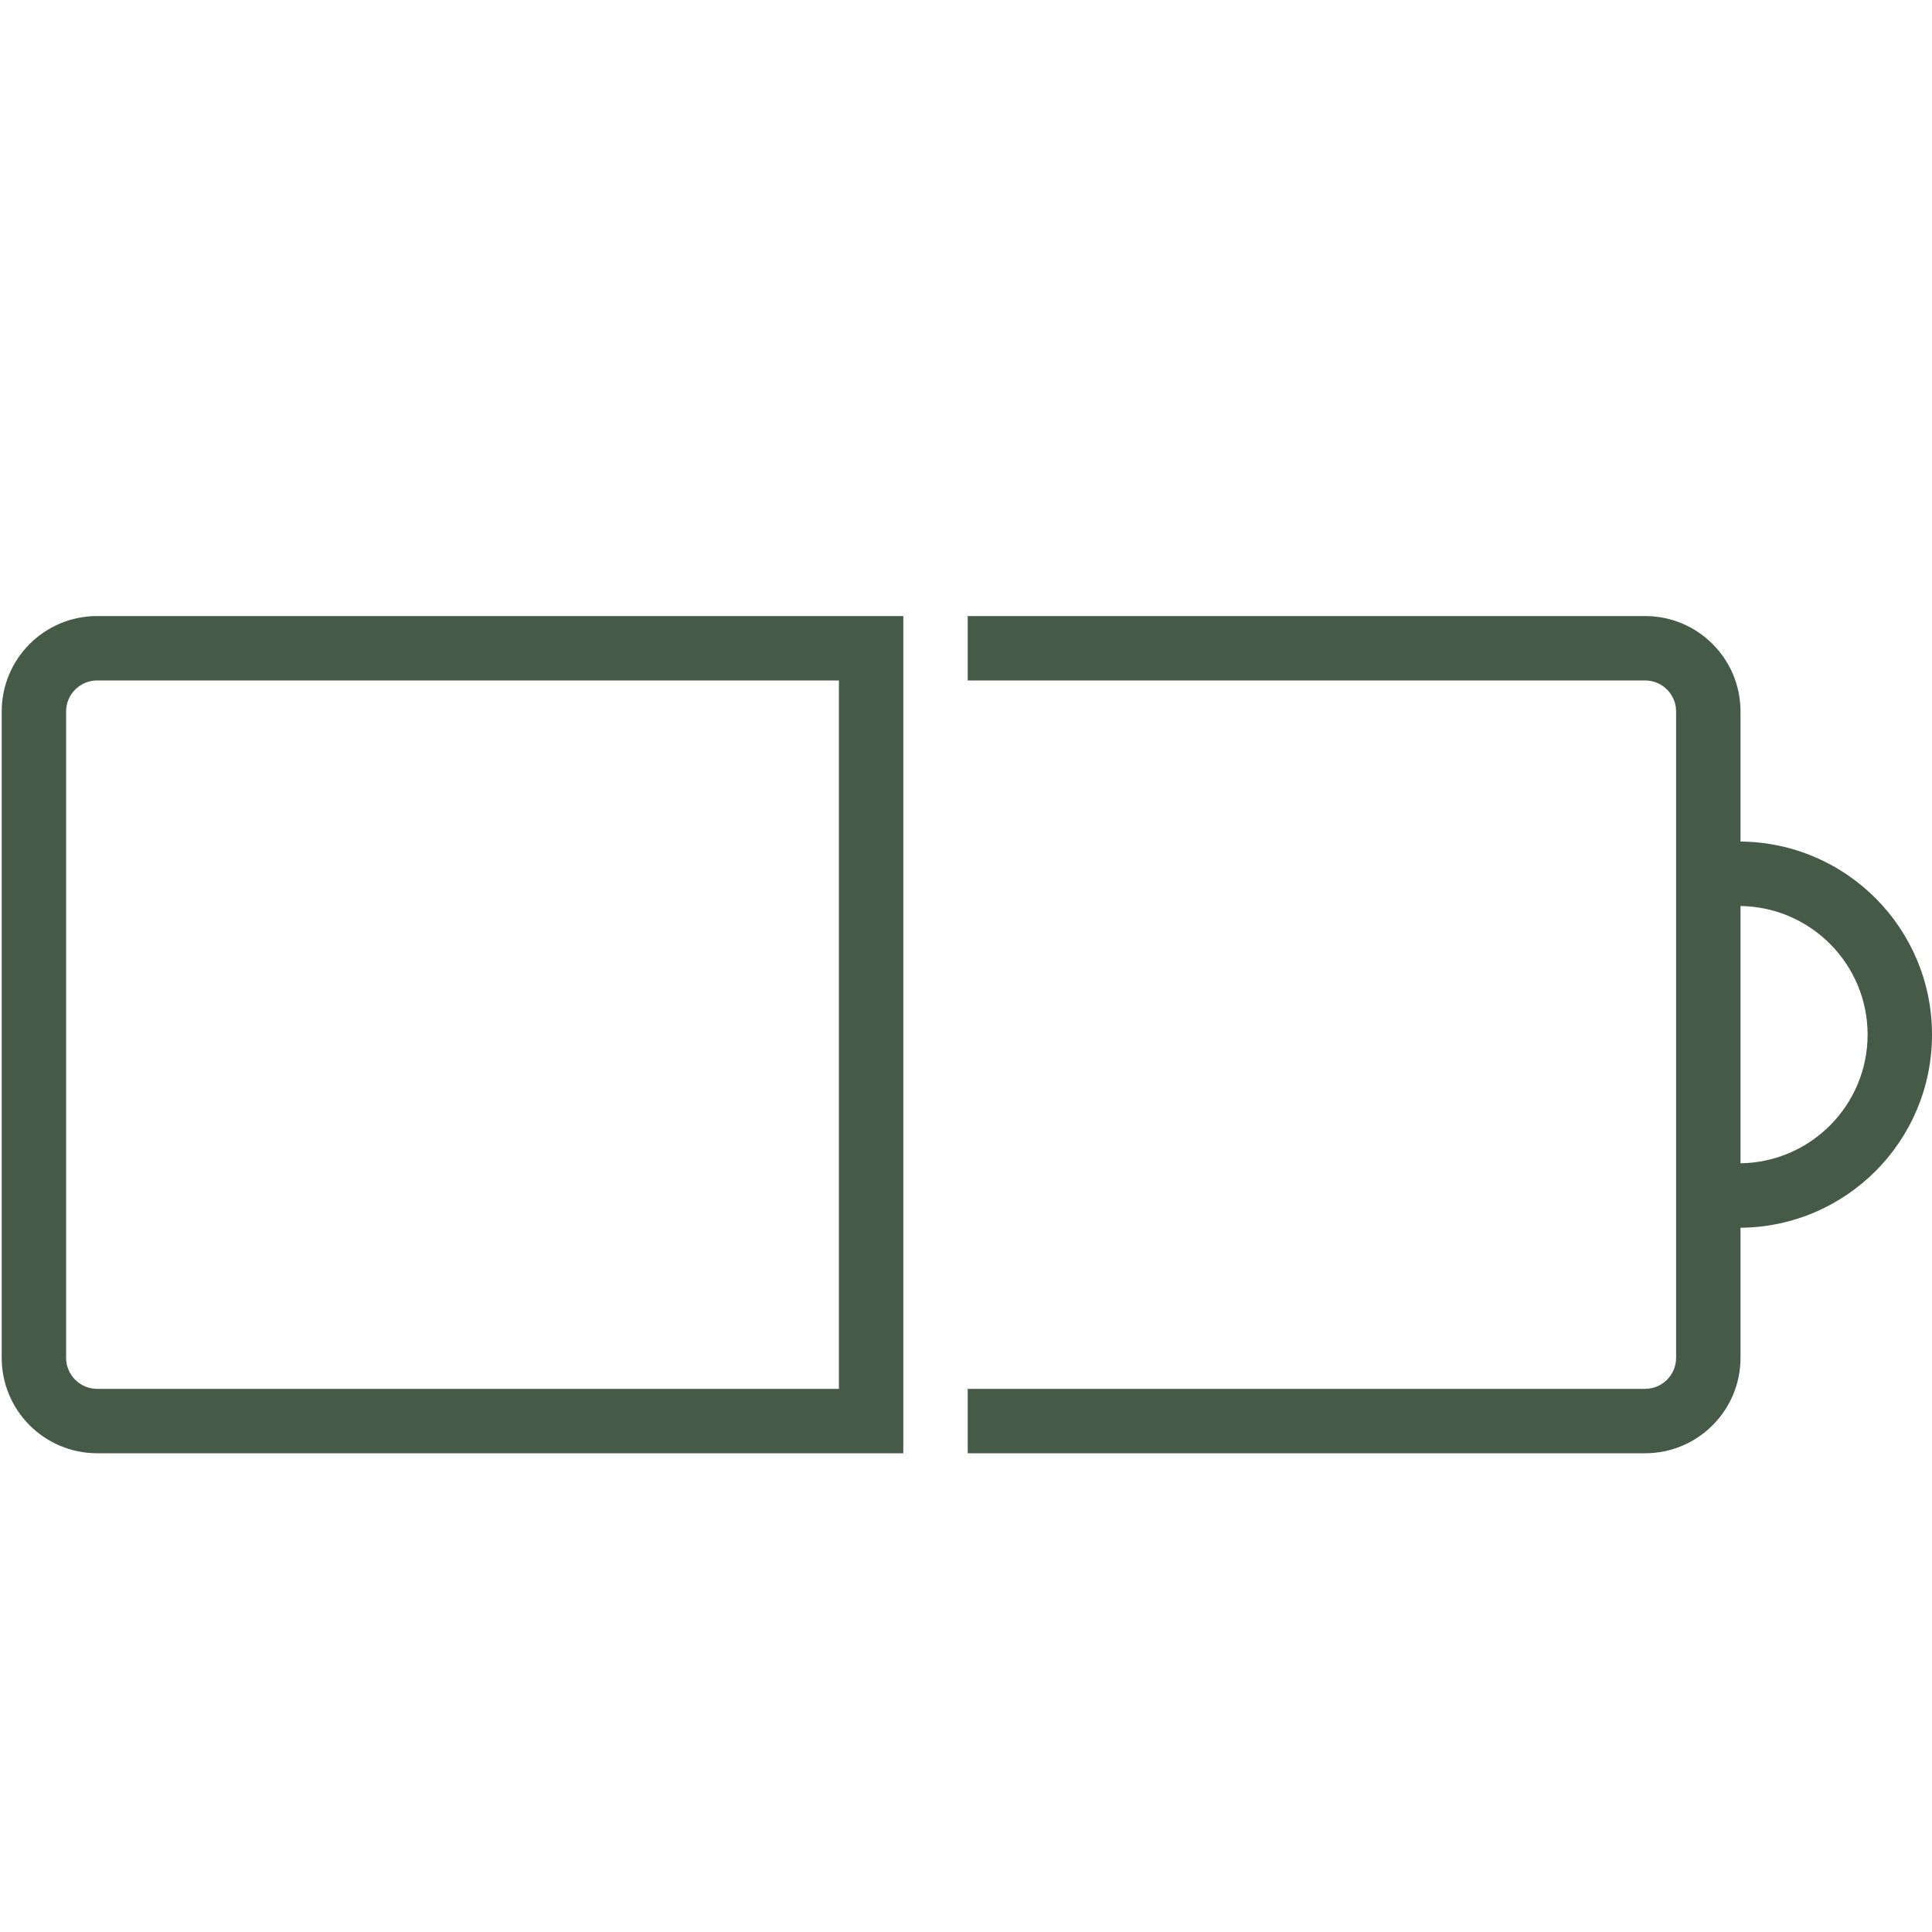 <?xml version="1.0" encoding="utf-8"?>
<!-- Generator: Adobe Illustrator 16.0.0, SVG Export Plug-In . SVG Version: 6.00 Build 0)  -->
<!DOCTYPE svg PUBLIC "-//W3C//DTD SVG 1.0//EN" "http://www.w3.org/TR/2001/REC-SVG-20010904/DTD/svg10.dtd">
<svg version="1.0" id="Layer_1" xmlns="http://www.w3.org/2000/svg" xmlns:xlink="http://www.w3.org/1999/xlink" x="0px" y="0px"
	 width="60px" height="60px" viewBox="0 0 60 60" enable-background="new 0 0 60 60" xml:space="preserve">
<g>
	<path fill="#465B47" d="M0.053,22.095v20.073c0,1.637,1.327,2.964,2.963,2.964h25.037v-26H3.016
		C1.38,19.132,0.053,20.458,0.053,22.095z M26.053,43.132H3.016c-0.531,0-0.963-0.433-0.963-0.964V22.095
		c0-0.531,0.432-0.963,0.963-0.963h23.037V43.132z"/>
	<path fill="#465B47" d="M60,32.132c0-3.296-2.658-5.97-5.947-5.997v-4.04c0-1.637-1.326-2.963-2.963-2.963H30.053v2h2h2.833H51.09
		c0.531,0,0.963,0.432,0.963,0.963v20.073c0,0.531-0.432,0.964-0.963,0.964H34.886h-2.833h-2v2H51.09
		c1.637,0,2.963-1.327,2.963-2.964v-4.039C57.342,38.102,60,35.429,60,32.132z M54.053,36.127v-7.99
		C56.233,28.166,58,29.943,58,32.132S56.233,36.098,54.053,36.127z"/>
</g>
</svg>
